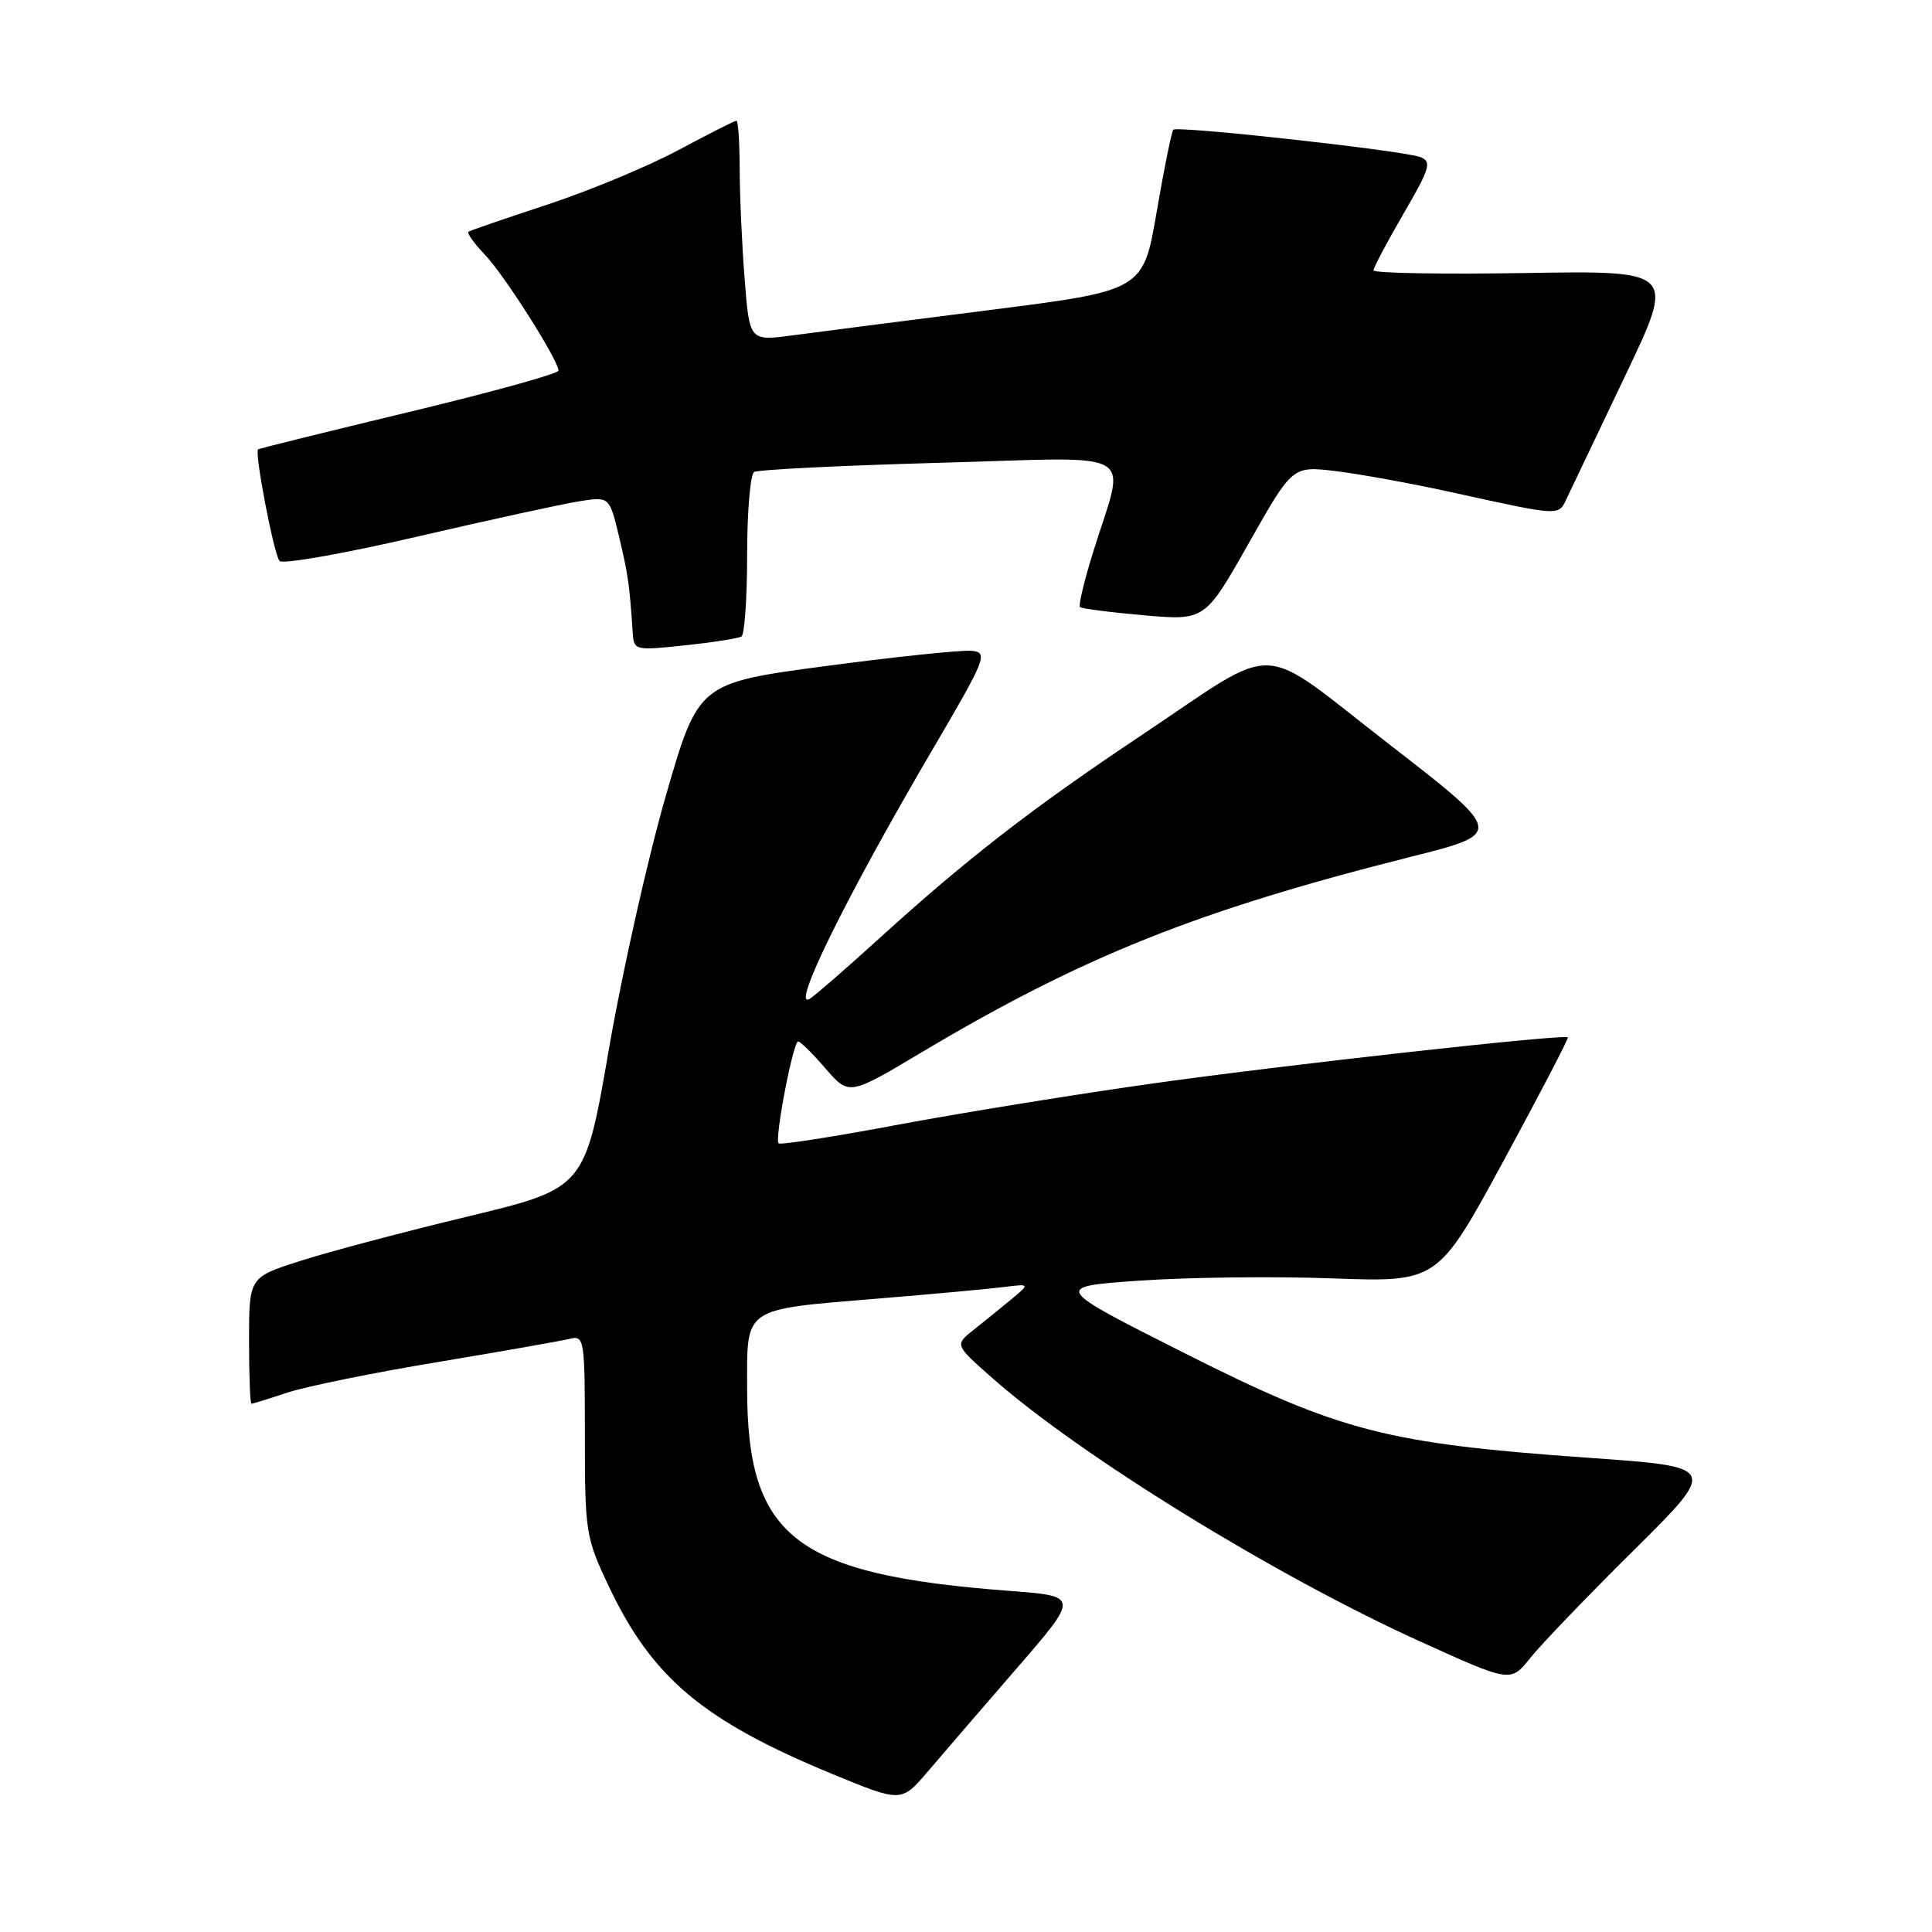 <?xml version="1.0" encoding="UTF-8" standalone="no"?>
<!DOCTYPE svg PUBLIC "-//W3C//DTD SVG 1.1//EN" "http://www.w3.org/Graphics/SVG/1.1/DTD/svg11.dtd" >
<svg xmlns="http://www.w3.org/2000/svg" xmlns:xlink="http://www.w3.org/1999/xlink" version="1.1" viewBox="0 0 256 256">
 <g >
 <path fill="currentColor"
d=" M 134.75 221.03 C 143.00 211.50 143.00 211.50 133.75 210.80 C 105.37 208.65 99.00 203.74 99.00 184.01 C 99.00 173.04 98.22 173.57 116.68 172.04 C 123.73 171.46 131.07 170.78 133.00 170.54 C 136.50 170.10 136.50 170.10 134.00 172.17 C 132.62 173.31 130.38 175.13 129.00 176.22 C 126.50 178.20 126.50 178.20 131.50 182.61 C 143.15 192.88 168.92 208.76 188.04 217.44 C 200.17 222.95 200.17 222.95 202.74 219.72 C 204.15 217.95 210.32 211.52 216.46 205.44 C 227.63 194.37 227.63 194.37 210.56 193.17 C 183.69 191.27 177.59 189.69 157.00 179.32 C 139.50 170.50 139.50 170.50 151.00 169.69 C 157.32 169.25 168.80 169.11 176.50 169.39 C 190.50 169.90 190.50 169.90 199.25 153.78 C 204.06 144.91 207.88 137.57 207.75 137.45 C 207.21 137.00 170.45 141.08 153.00 143.53 C 142.82 144.96 127.54 147.43 119.04 149.02 C 110.54 150.62 103.40 151.73 103.17 151.50 C 102.61 150.94 105.09 138.00 105.76 138.00 C 106.05 138.00 107.69 139.61 109.39 141.59 C 112.50 145.17 112.50 145.17 122.00 139.51 C 143.40 126.75 158.66 120.65 186.91 113.54 C 199.31 110.42 199.31 110.42 184.05 98.60 C 166.25 84.82 169.95 84.95 151.15 97.49 C 136.83 107.04 128.07 113.83 116.50 124.35 C 112.10 128.35 107.95 131.95 107.29 132.35 C 104.70 133.90 112.13 118.82 123.46 99.50 C 130.65 87.24 130.96 86.49 128.79 86.24 C 127.53 86.10 118.86 87.00 109.52 88.24 C 92.54 90.50 92.54 90.50 88.21 105.50 C 85.83 113.75 82.45 128.81 80.69 138.98 C 77.50 157.45 77.50 157.45 62.00 161.19 C 53.47 163.24 43.46 165.89 39.75 167.09 C 33.00 169.25 33.00 169.25 33.00 177.63 C 33.00 182.23 33.14 186.00 33.32 186.00 C 33.50 186.00 35.64 185.34 38.07 184.53 C 40.51 183.72 49.47 181.89 58.00 180.48 C 66.53 179.06 74.40 177.67 75.50 177.40 C 77.42 176.93 77.50 177.41 77.50 190.20 C 77.50 203.06 77.61 203.72 80.66 210.18 C 86.42 222.34 93.18 228.01 110.35 235.09 C 119.44 238.84 119.44 238.84 122.97 234.70 C 124.91 232.42 130.21 226.27 134.75 221.03 Z  M 98.25 84.34 C 98.66 84.09 99.00 79.21 99.00 73.50 C 99.00 67.79 99.42 62.86 99.93 62.54 C 100.44 62.23 111.54 61.68 124.58 61.32 C 151.59 60.58 149.18 59.16 144.81 73.27 C 143.65 76.99 142.89 80.22 143.10 80.43 C 143.32 80.65 147.14 81.14 151.58 81.53 C 159.66 82.23 159.66 82.23 165.46 71.99 C 171.25 61.75 171.25 61.75 176.88 62.41 C 179.97 62.78 186.78 64.01 192.00 65.15 C 207.19 68.48 206.47 68.44 207.70 65.83 C 208.31 64.55 211.77 57.28 215.40 49.68 C 221.99 35.85 221.99 35.85 201.99 36.18 C 191.00 36.35 182.00 36.20 182.00 35.82 C 182.00 35.45 183.79 32.08 185.97 28.32 C 189.48 22.30 189.74 21.42 188.22 20.82 C 186.04 19.96 156.03 16.64 155.47 17.19 C 155.25 17.42 154.25 22.31 153.27 28.05 C 151.48 38.50 151.48 38.50 130.99 41.10 C 119.72 42.53 107.98 44.04 104.91 44.45 C 99.31 45.19 99.31 45.19 98.66 36.85 C 98.30 32.26 98.01 25.69 98.01 22.25 C 98.00 18.81 97.81 16.00 97.58 16.00 C 97.34 16.00 93.86 17.76 89.83 19.92 C 85.80 22.07 78.00 25.31 72.50 27.12 C 67.00 28.93 62.31 30.54 62.07 30.71 C 61.84 30.88 62.82 32.25 64.26 33.76 C 66.87 36.50 74.00 47.74 74.00 49.11 C 74.00 49.51 65.11 51.97 54.25 54.58 C 43.39 57.19 34.37 59.42 34.20 59.54 C 33.69 59.92 36.29 73.46 37.04 74.33 C 37.44 74.79 45.62 73.35 55.22 71.12 C 64.83 68.89 74.50 66.78 76.72 66.43 C 80.75 65.78 80.75 65.78 82.03 71.11 C 83.21 76.06 83.43 77.54 83.84 83.87 C 84.00 86.18 84.14 86.22 90.75 85.51 C 94.46 85.12 97.84 84.59 98.25 84.34 Z "/>
</g>
</svg>